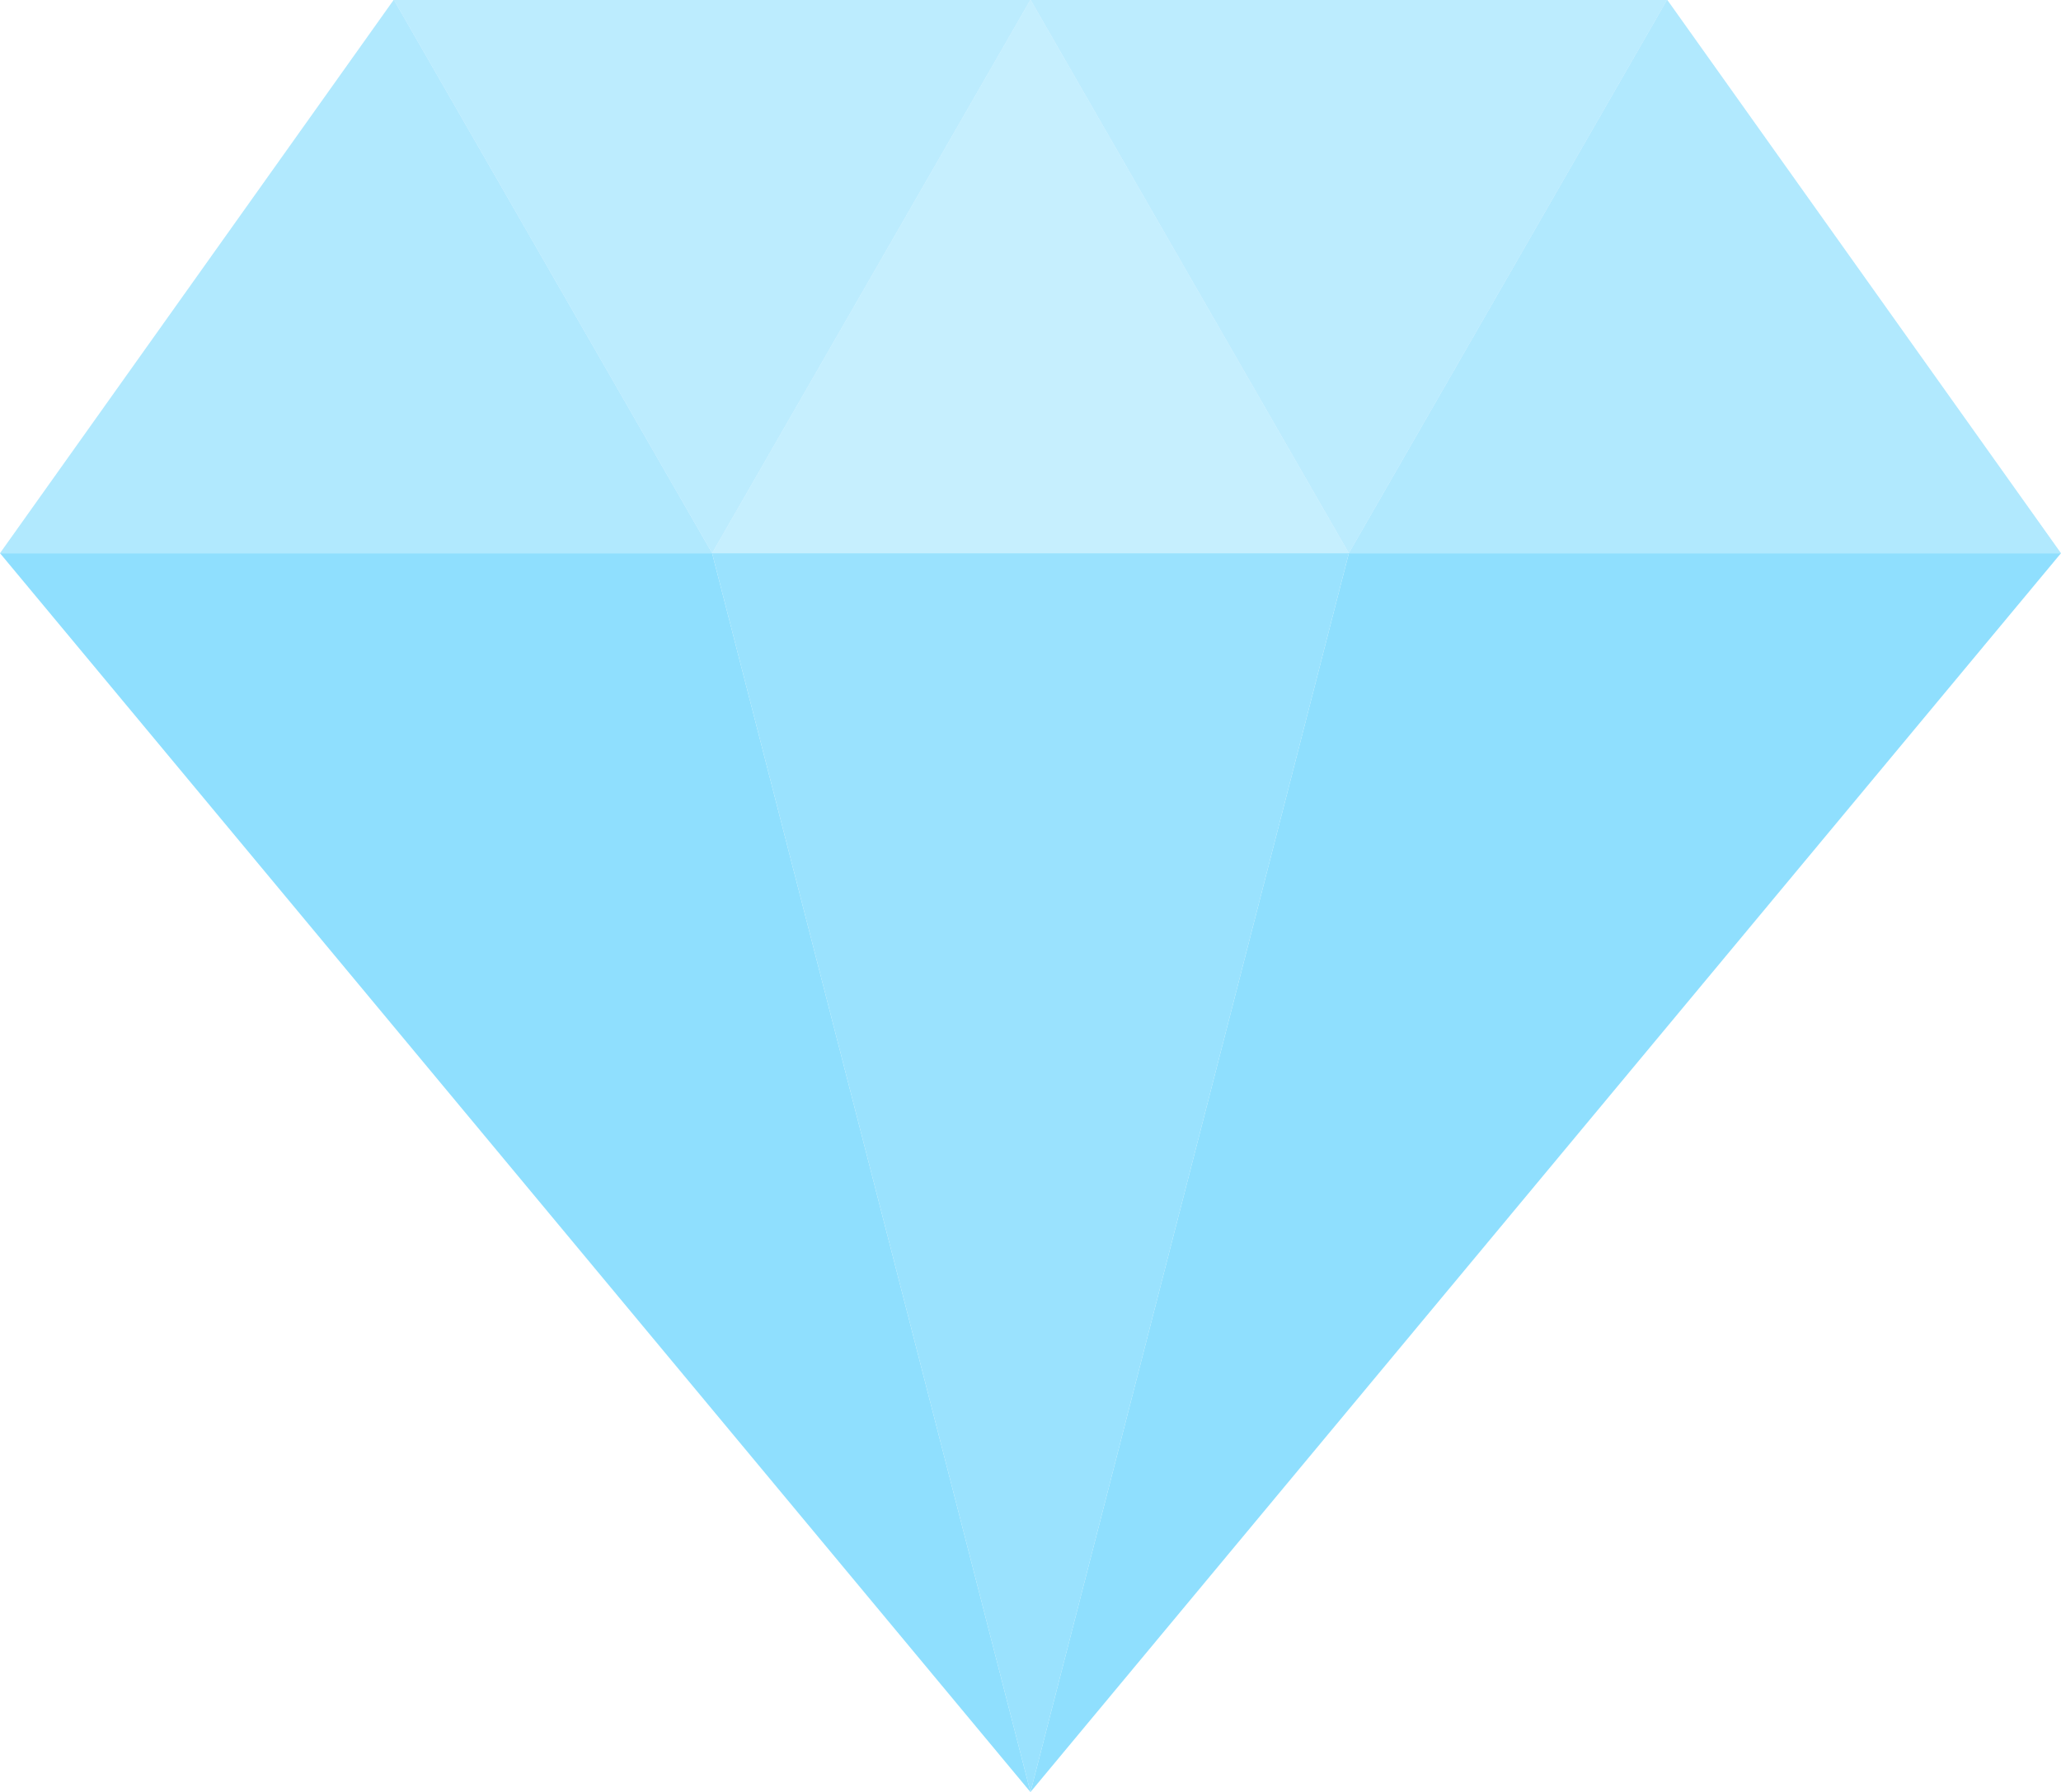 <?xml version="1.0" encoding="utf-8"?>
<!-- Generator: Adobe Illustrator 16.0.0, SVG Export Plug-In . SVG Version: 6.00 Build 0)  -->
<!DOCTYPE svg PUBLIC "-//W3C//DTD SVG 1.1//EN" "http://www.w3.org/Graphics/SVG/1.1/DTD/svg11.dtd">
<svg version="1.1" id="Layer_1" xmlns="http://www.w3.org/2000/svg" xmlns:xlink="http://www.w3.org/1999/xlink" x="0px" y="0px"
	 width="56.384px" height="49.041px" viewBox="0 0 56.384 49.041" enable-background="new 0 0 56.384 49.041" xml:space="preserve">
<g opacity="0.6">
	<g>
		<g>
			<polygon opacity="0.7" fill="#45CAFD" points="10.773,-0.007 0,15.136 19.482,15.136 			"/>
			<polygon opacity="0.6" fill="#45CAFD" points="28.191,-0.007 10.773,-0.007 19.482,15.136 			"/>
			<polygon fill="#45CAFD" points="0,15.136 28.191,49.034 19.482,15.136 			"/>
			<polygon opacity="0.7" fill="#45CAFD" points="56.384,15.136 45.61,-0.007 45.608,-0.007 36.901,15.136 			"/>
			<polygon opacity="0.5" fill="#45CAFD" points="28.192,-0.007 28.191,-0.007 19.482,15.136 28.191,15.136 36.901,15.136 			"/>
			<polygon opacity="0.6" fill="#45CAFD" points="45.608,-0.007 28.192,-0.007 36.901,15.136 			"/>
			<polygon opacity="0.9" fill="#45CAFD" points="28.191,15.136 19.482,15.136 28.191,49.034 28.192,49.032 36.901,15.136 			"/>
			<polygon fill="#45CAFD" points="36.901,15.136 28.192,49.032 56.384,15.136 			"/>
		</g>
	</g>
</g>
</svg>
